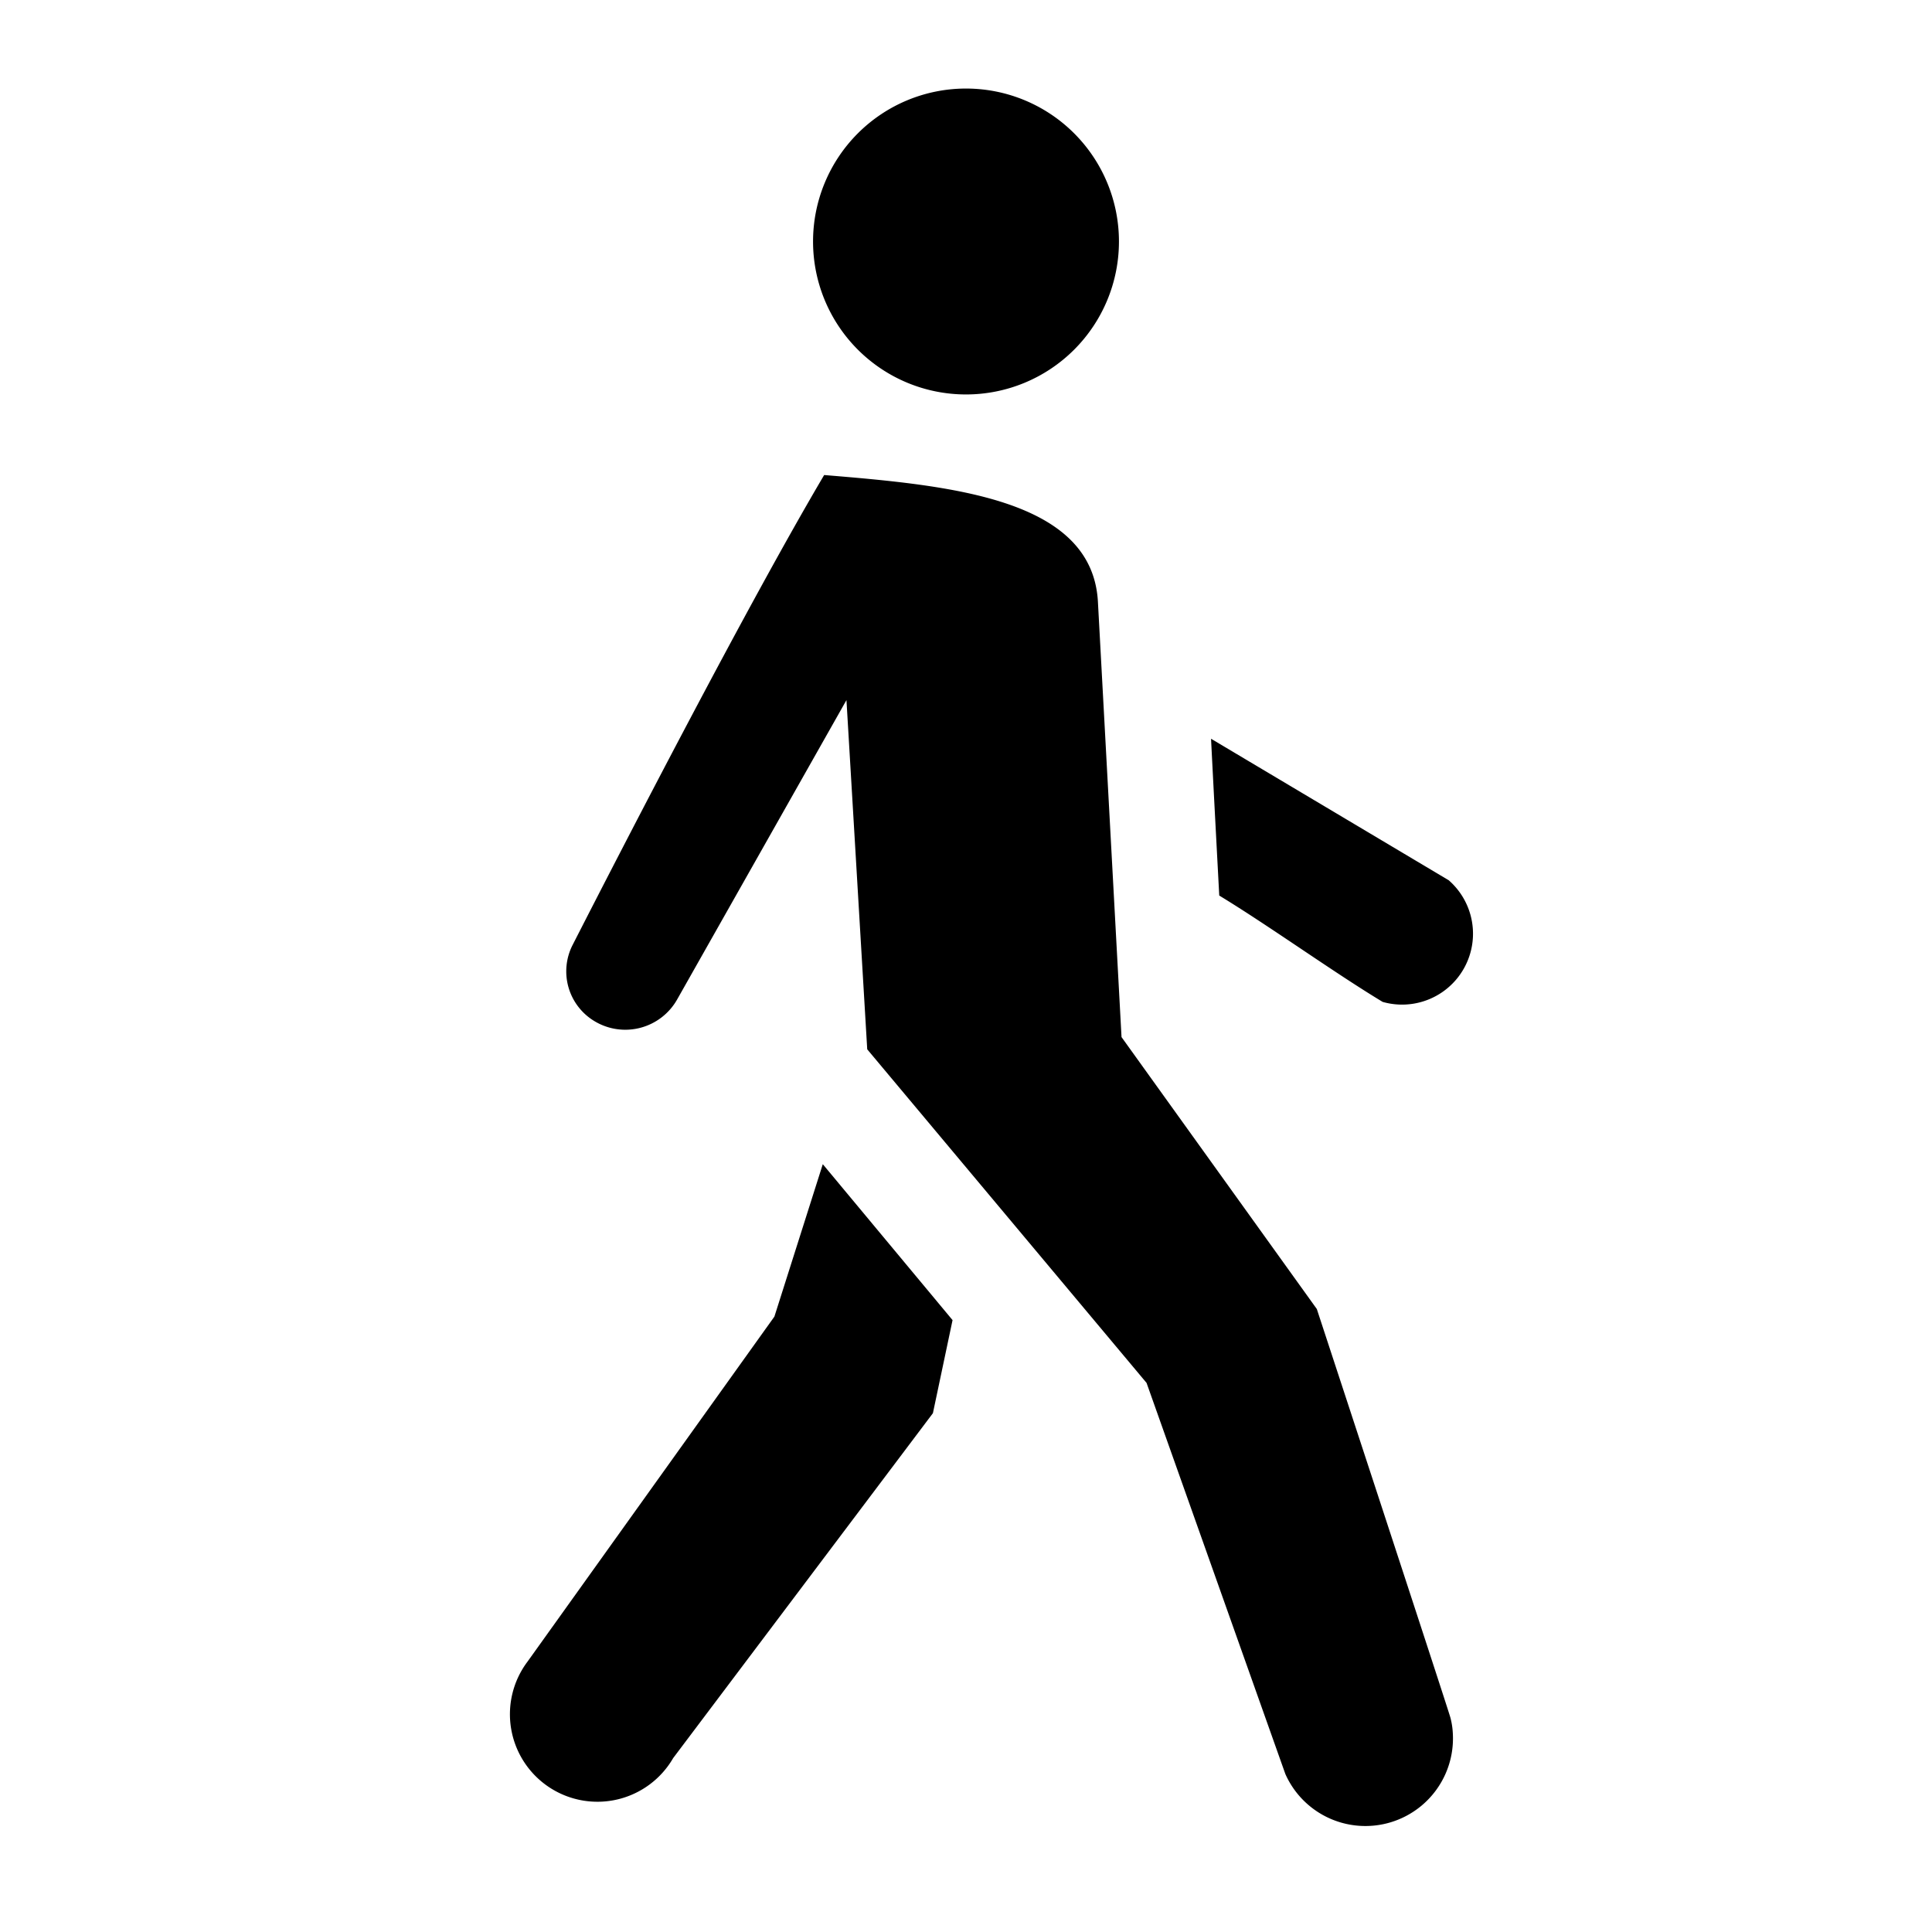 <svg xmlns="http://www.w3.org/2000/svg" viewBox="0 0 24 24"><path d="M12 1.1A1.9 1.9 0 1110.1 3 1.9 1.9 0 0112 1.1zm3.967 20.937a1.088 1.088 0 002.081-.496.953.953 0 00-.03-.202c-.03-.113-1.66-5.078-1.66-5.078l-2.426-3.378-.293-5.403c-.067-1.287-1.823-1.449-3.401-1.579-.945 1.6-2.48 4.575-3.125 5.838a.721.721 0 00.265.942.74.74 0 001.033-.264l2.104-3.72.258 4.338 3.47 4.144zM9.62 16.355L6.554 20.64a1.087 1.087 0 101.808 1.2l3.227-4.285.244-1.156-1.612-1.937zM18 10.937l-2.956-1.76c.034.672.071 1.363.102 1.948.61.37 1.419.952 2.03 1.321A.881.881 0 0018 10.938z"/></svg>
